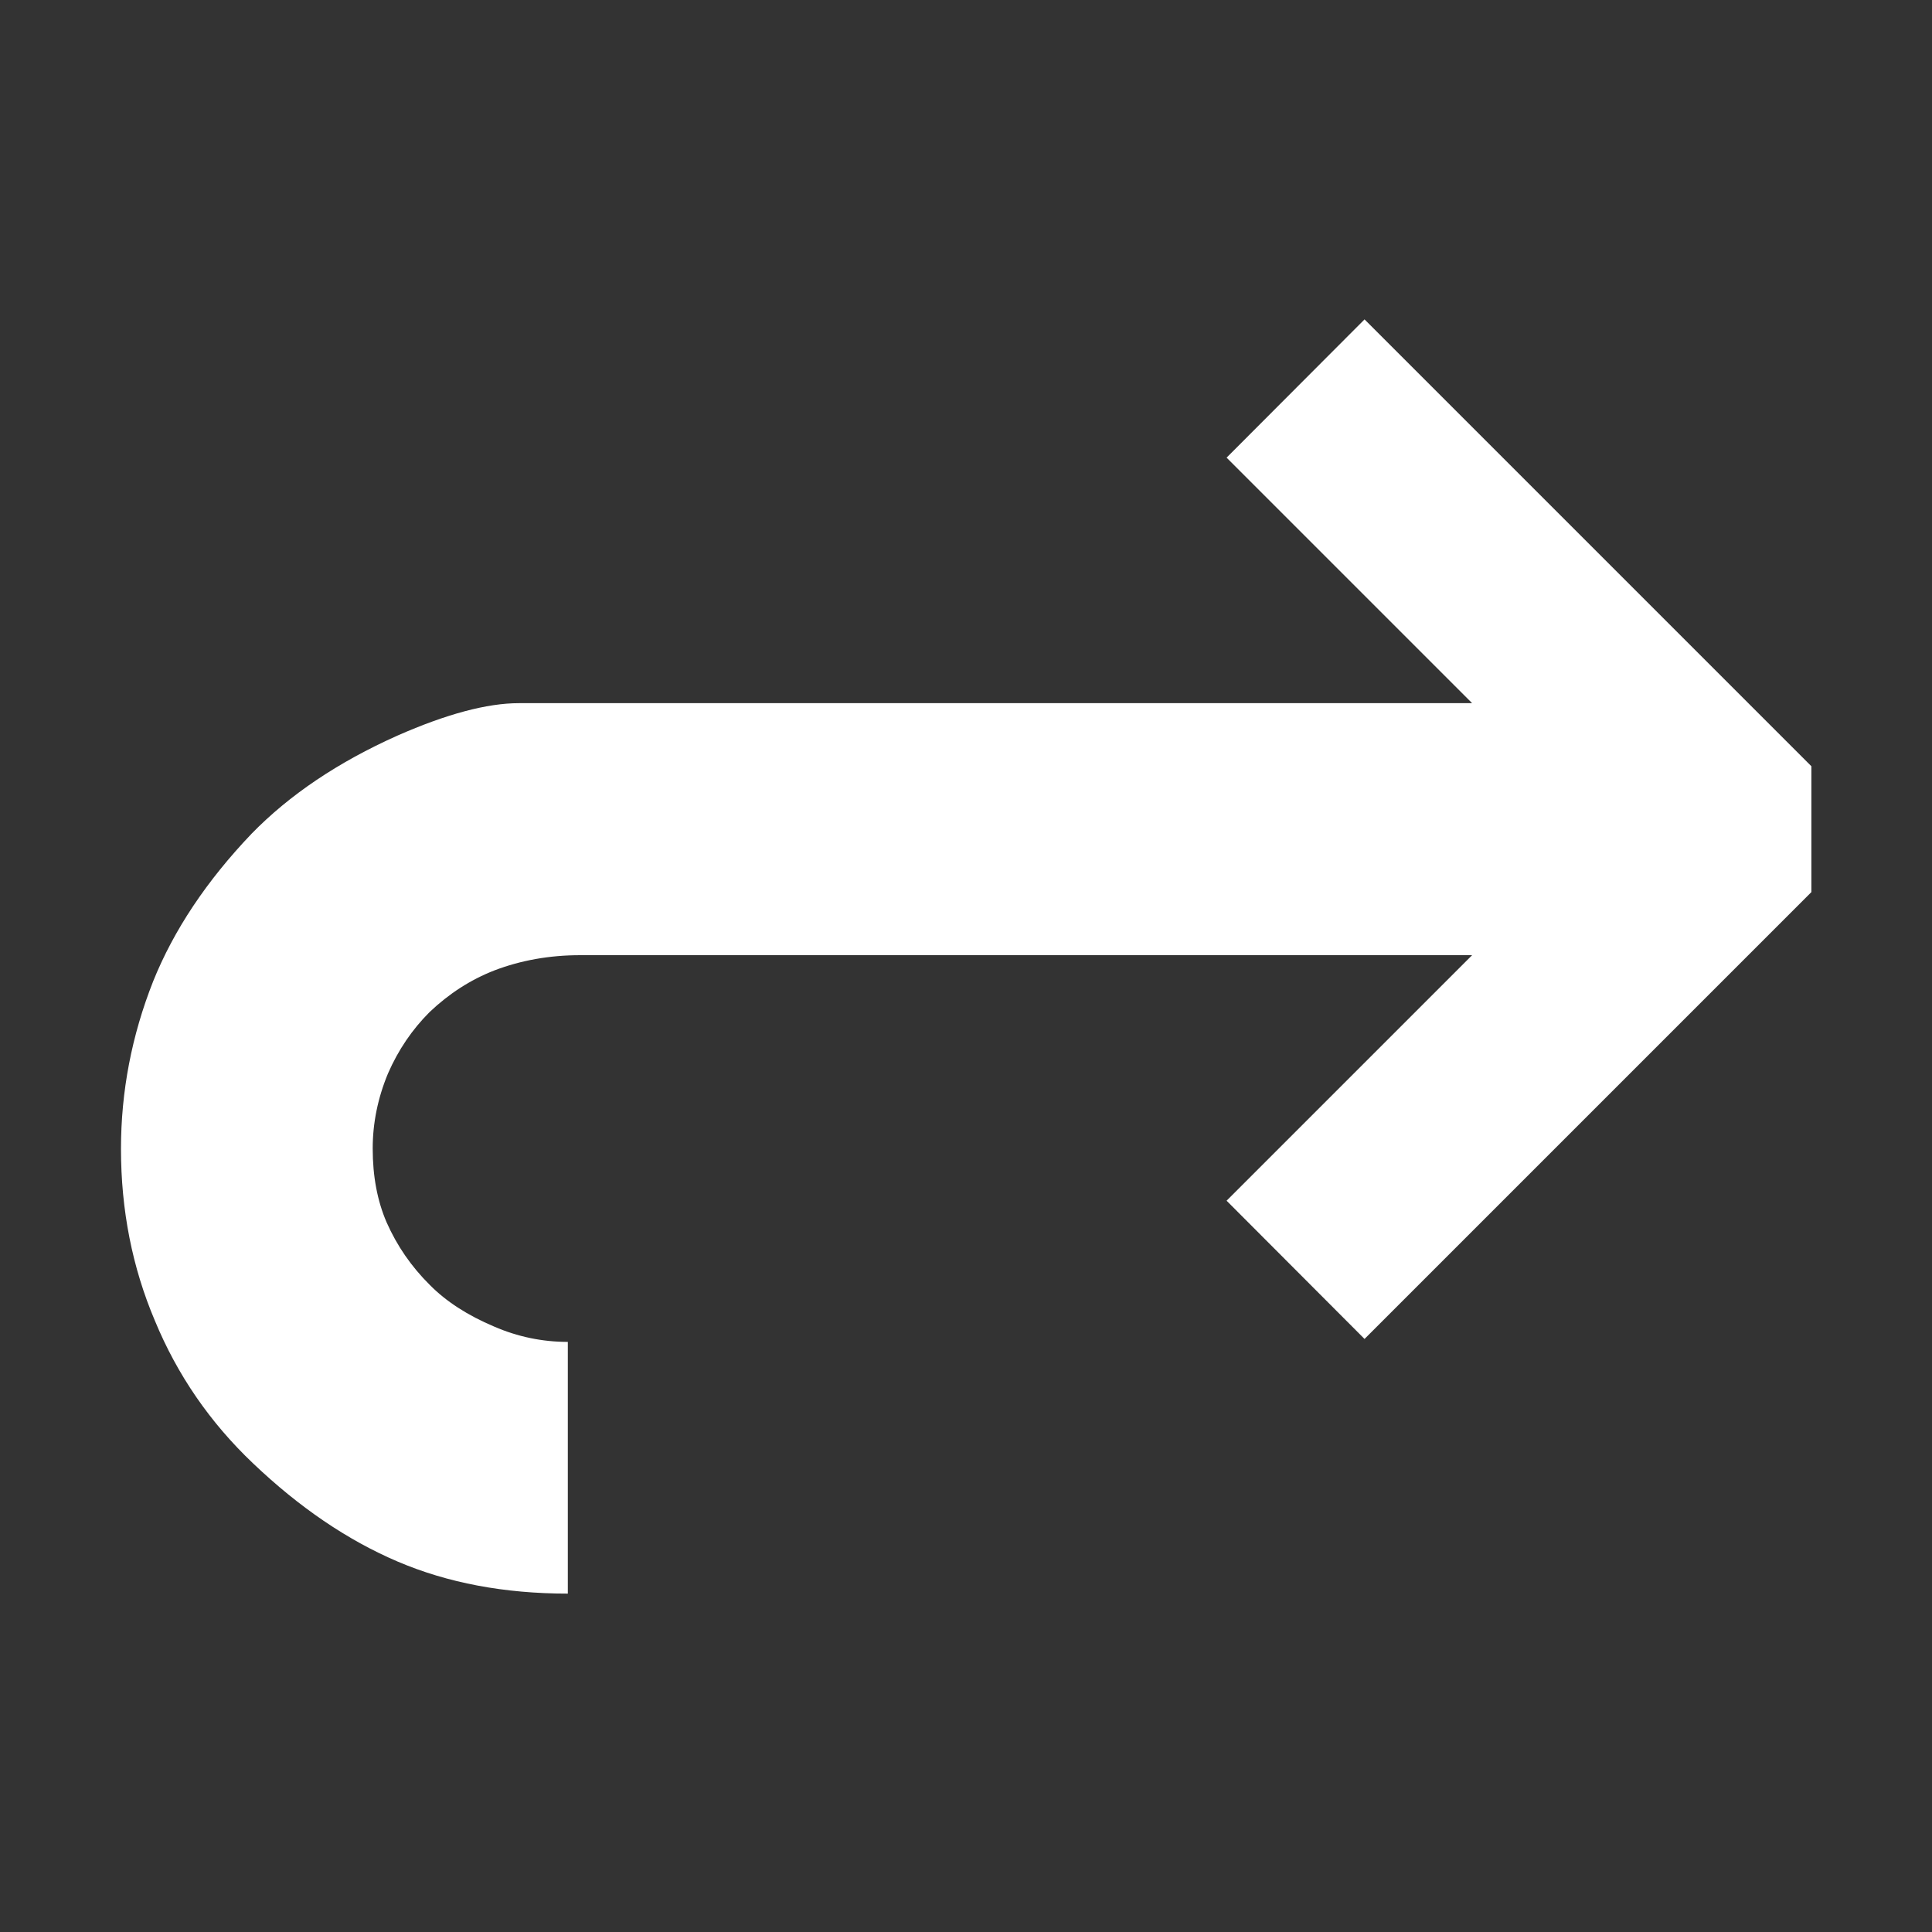 <?xml version="1.0" encoding="UTF-8" standalone="no"?>
<svg
   viewBox="0 0 16 16"
   xml:space="preserve"
   version="1.1"
   id="svg209"
   sodipodi:docname="redo.svg"
   width="16"
   height="16"
   inkscape:version="1.2.1 (9c6d41e410, 2022-07-14)"
   xmlns:inkscape="http://www.inkscape.org/namespaces/inkscape"
   xmlns:sodipodi="http://sodipodi.sourceforge.net/DTD/sodipodi-0.dtd"
   xmlns="http://www.w3.org/2000/svg"
   xmlns:svg="http://www.w3.org/2000/svg"><rect x="0" y="0" width="16" height="16" fill="#333333" stroke="none"/><defs
   id="defs213"><rect
     x="1.742"
     y="1.258"
     width="13.191"
     height="13.416"
     id="rect328" /></defs><sodipodi:namedview
   id="namedview211"
   pagecolor="#353535"
   bordercolor="#000000"
   borderopacity="0.25"
   inkscape:showpageshadow="2"
   inkscape:pageopacity="0"
   inkscape:pagecheckerboard="0"
   inkscape:deskcolor="#d1d1d1"
   showgrid="false"
   inkscape:zoom="31.006632"
   inkscape:cx="-2.9671072"
   inkscape:cy="7.9015354"
   inkscape:window-width="1920"
   inkscape:window-height="1057"
   inkscape:window-x="-8"
   inkscape:window-y="-8"
   inkscape:window-maximized="1"
   inkscape:current-layer="text326" />
    
<g
   aria-label="↩"
   transform="matrix(-2.441,0,0,-2.441,20.093,25.842)"
   id="text326"
   style="font-size:10.667px;font-family:Consolas;-inkscape-font-specification:'Consolas, Normal';white-space:pre;shape-inside:url(#rect328);fill:#ffffff"><path
     d="m 6.263,7.346 q 0.156,0 0.292,-0.052 0.12,-0.047 0.219,-0.141 0.089,-0.089 0.141,-0.208 0.052,-0.125 0.052,-0.255 0,-0.141 -0.047,-0.25 Q 6.867,6.32 6.773,6.227 6.69,6.143 6.555,6.086 6.435,6.034 6.305,6.034 V 5.18 q 0.323,0 0.578,0.109 0.255,0.109 0.49,0.333 0.219,0.208 0.333,0.484 0.115,0.271 0.115,0.583 0,0.292 -0.109,0.568 Q 7.607,7.518 7.378,7.758 7.185,7.956 6.883,8.091 6.633,8.201 6.471,8.201 H 3.237 L 4.07,9.034 3.602,9.503 2.086,7.987 V 7.56 L 3.602,6.044 4.07,6.513 3.237,7.346 Z"
     id="path738" /></g></svg>
